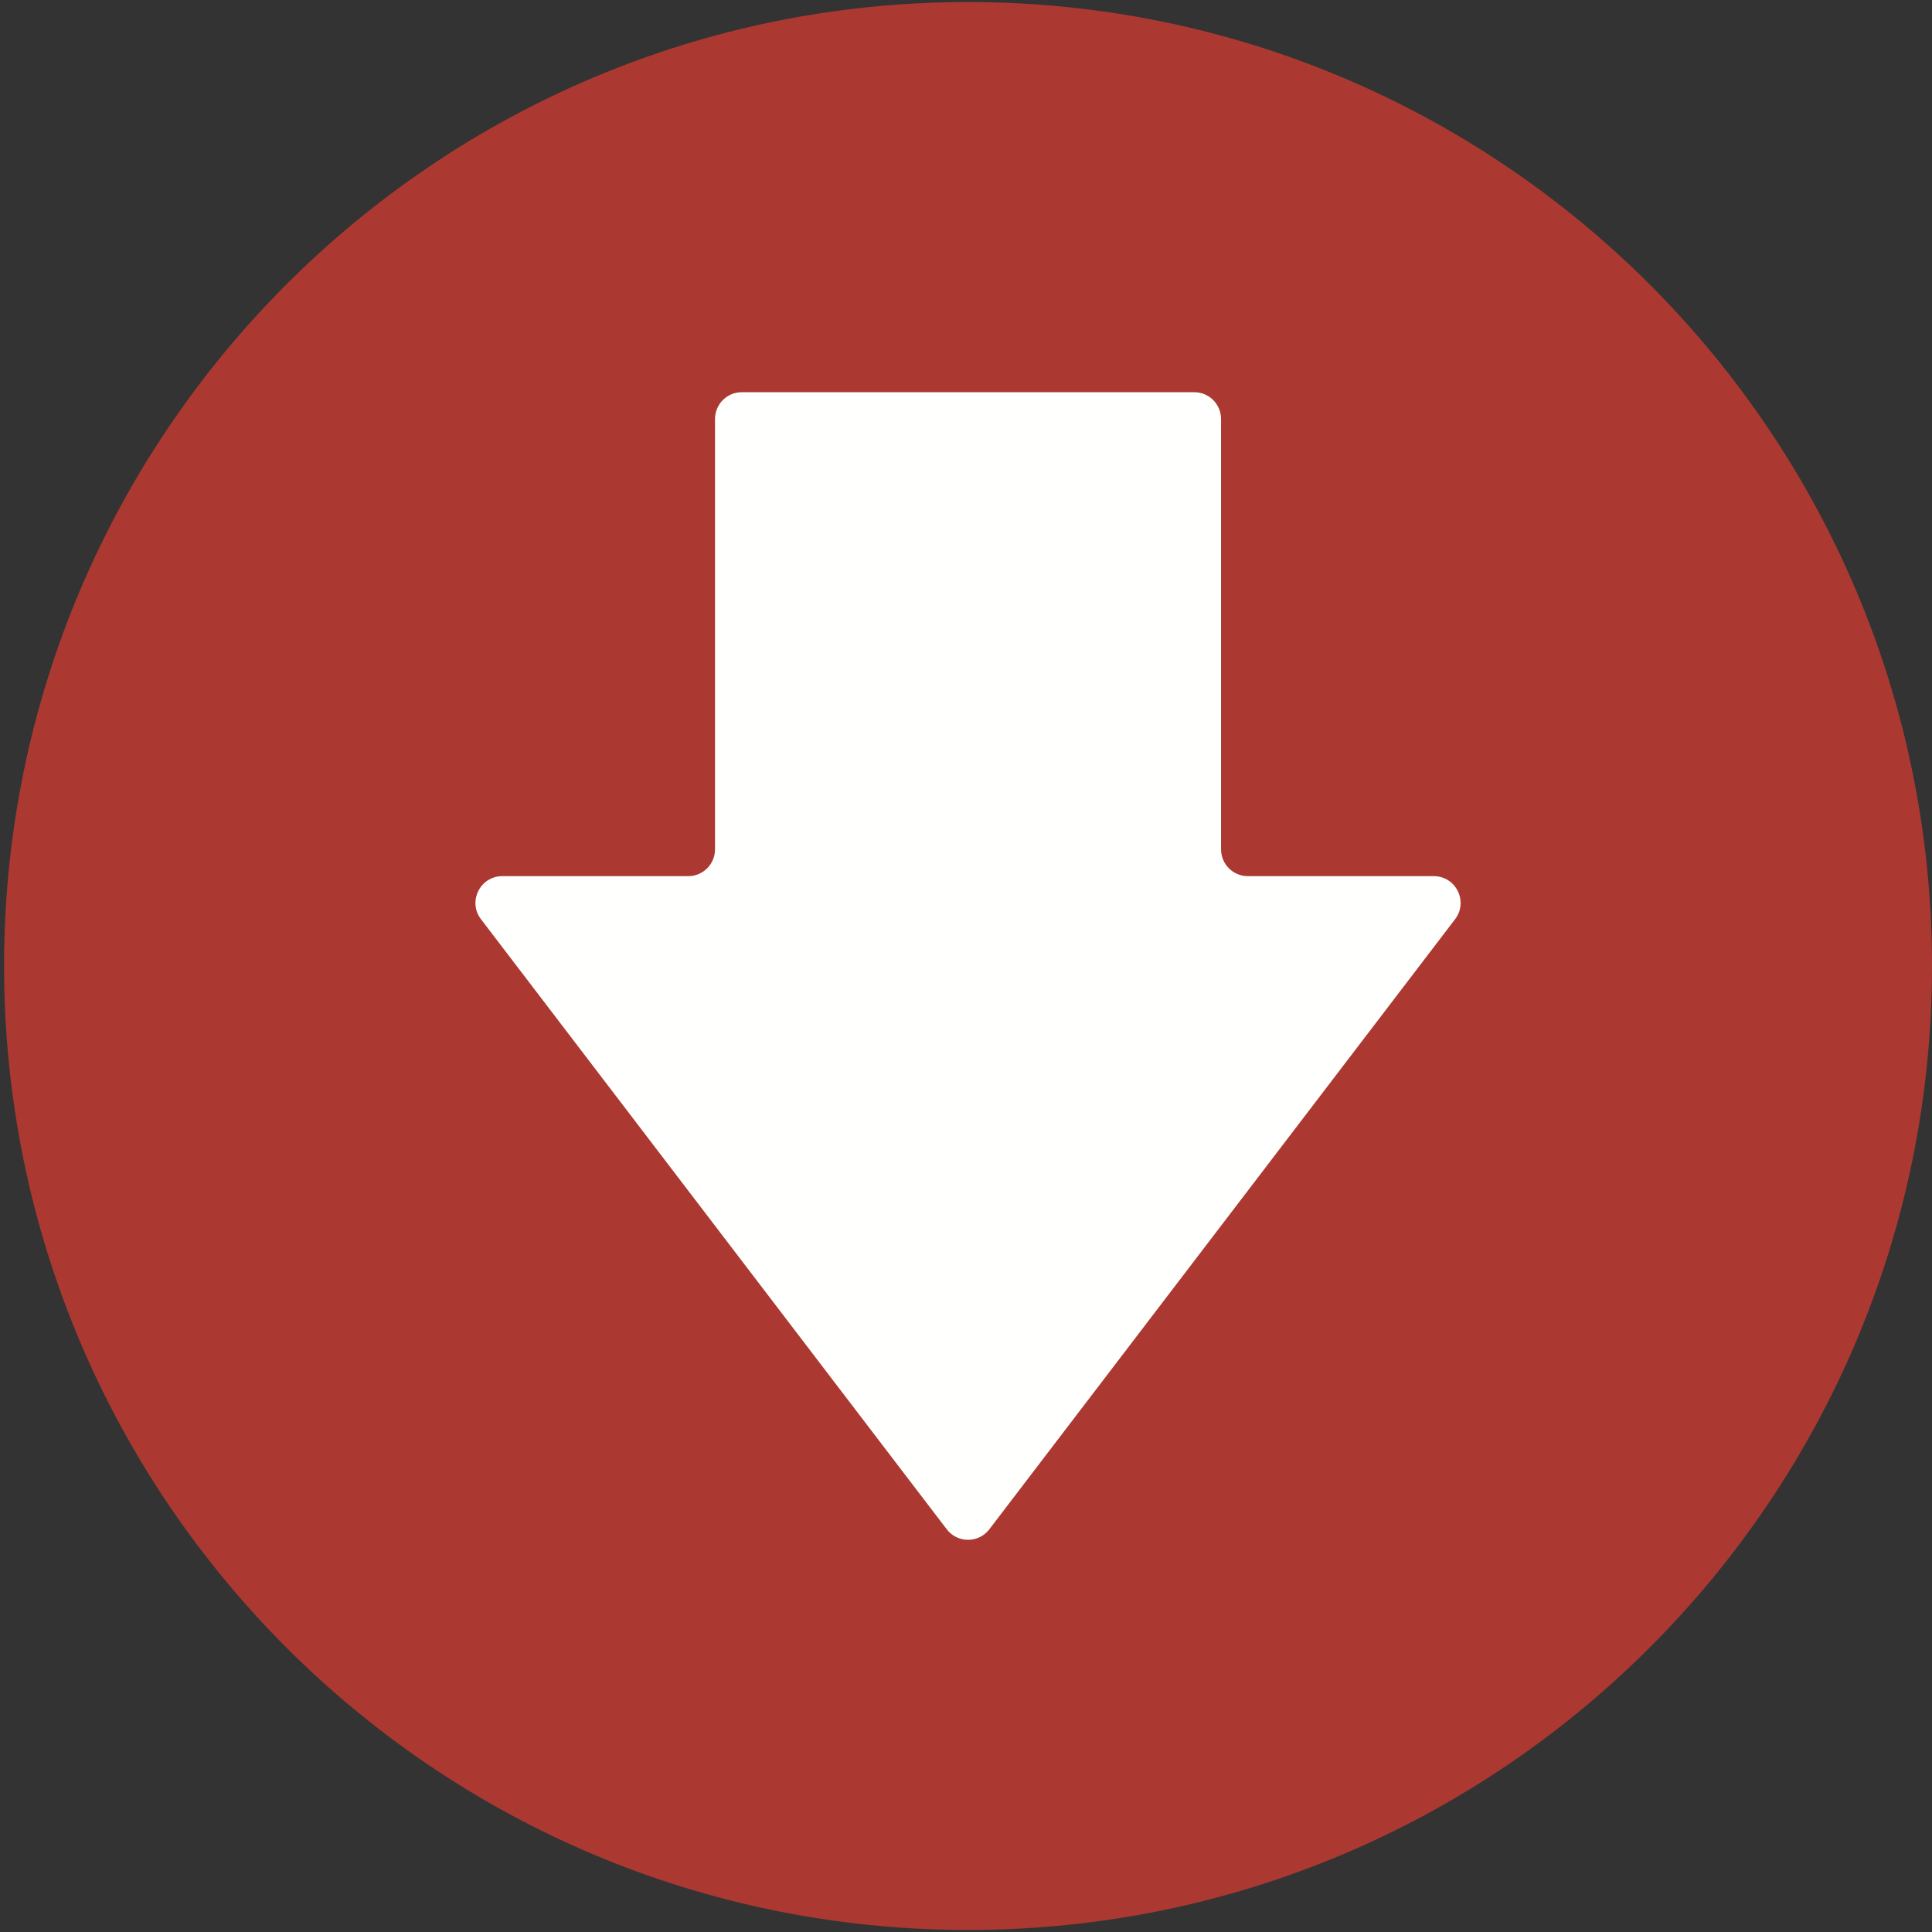 <?xml version="1.0" encoding="UTF-8"?>
<svg width="388px" height="388px" viewBox="0 0 388 388" version="1.1" xmlns="http://www.w3.org/2000/svg" xmlns:xlink="http://www.w3.org/1999/xlink">
    <rect x="0" y="0" width="388" height="388" fill="#333333" stroke="none"/>
    <g id="Page-1" stroke="none" stroke-width="1" fill="none" fill-rule="evenodd">
        <g id="shutterstock_522449008" transform="translate(-544, -190)">
            <g id="Group-2" transform="translate(544, 190)">
                <path d="M0.82,194 C0.82,87.084 87.492,0.412 194.408,0.412 C301.324,0.412 387.996,87.084 387.996,194 C387.996,300.916 301.324,387.588 194.408,387.588 C87.492,387.588 0.82,300.916 0.82,194" id="Fill-5" fill="#ac3931"></path>
                <path d="M96.597,184.605 L190.13,307.119 C192.284,309.941 196.532,309.941 198.687,307.119 L292.219,184.605 C294.923,181.062 292.397,175.956 287.94,175.956 L250.604,175.956 C247.631,175.956 245.221,173.546 245.221,170.573 L245.221,84.148 C245.221,81.175 242.811,78.765 239.838,78.765 L148.978,78.765 C146.005,78.765 143.595,81.175 143.595,84.148 L143.595,170.573 C143.595,173.546 141.185,175.956 138.212,175.956 L100.876,175.956 C96.419,175.956 93.893,181.062 96.597,184.605" id="Fill-6" fill="#FFFFFE"></path>
            </g>
        </g>
    </g>
</svg>